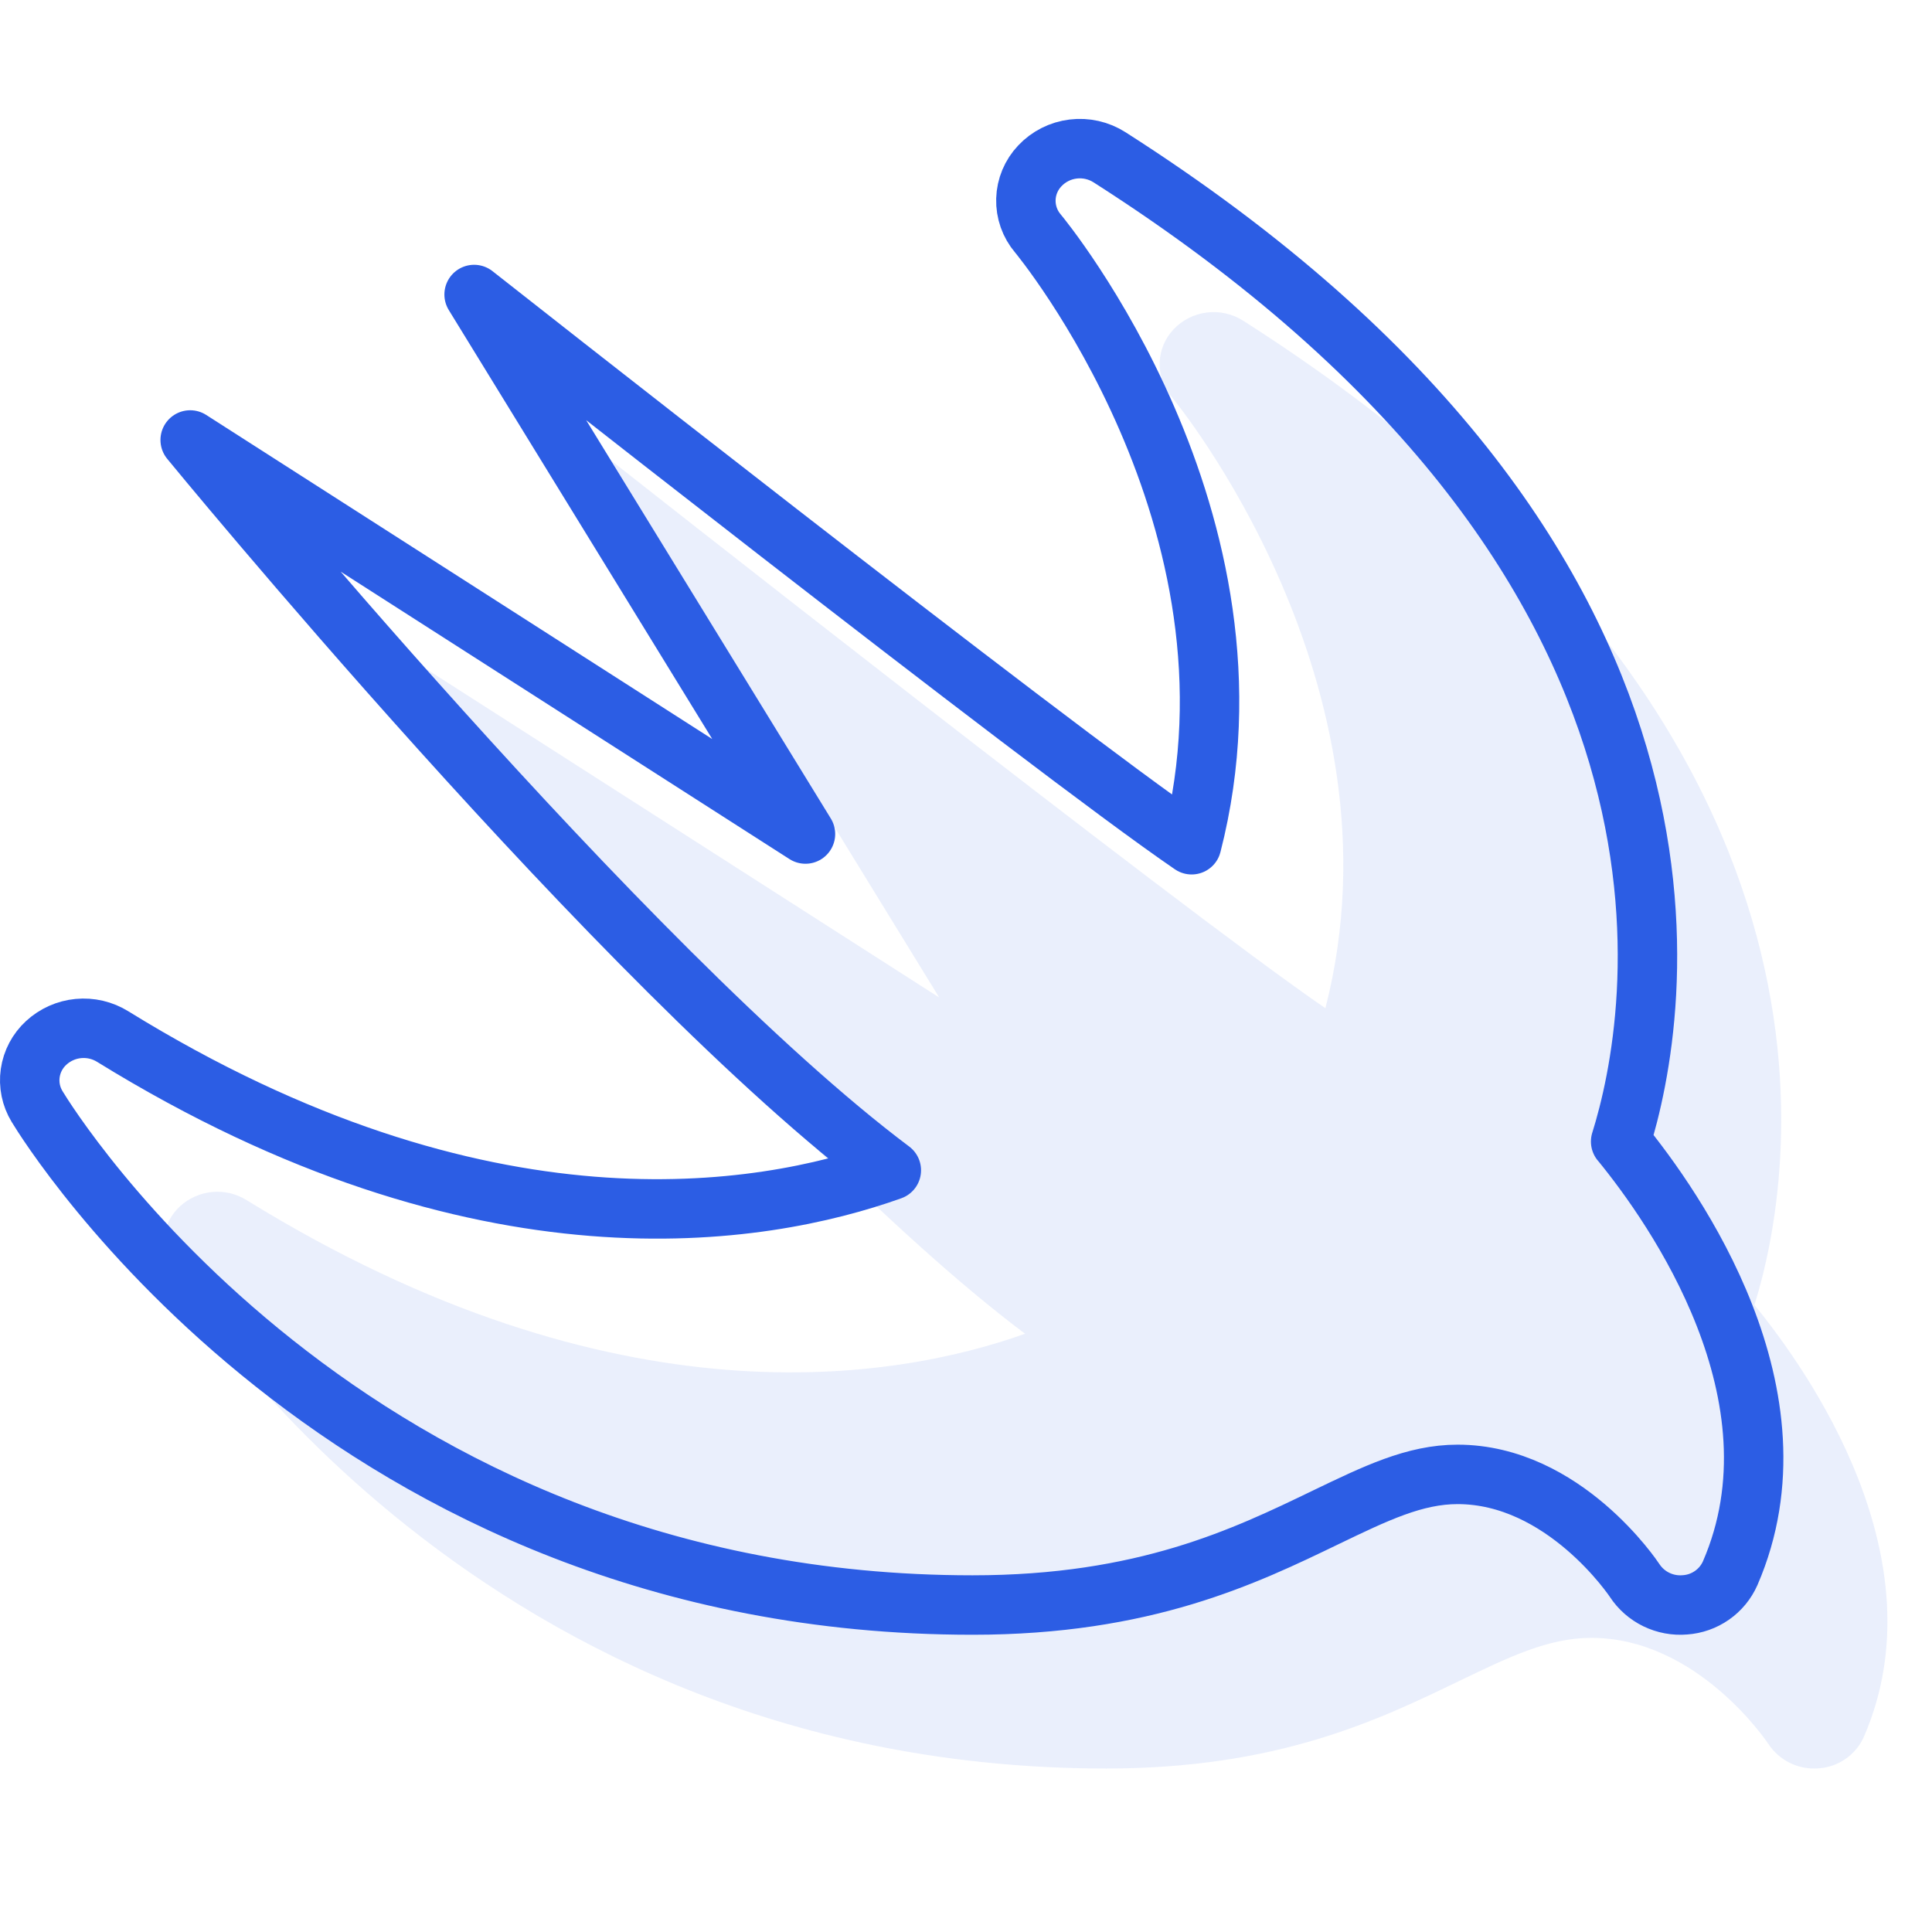 <svg width="130" height="130" viewBox="0 0 130 130" fill="none" xmlns="http://www.w3.org/2000/svg">
<path opacity="0.1" d="M118.05 87.814C120.637 79.531 126.466 48.905 83.655 21.582C82.929 21.119 82.063 20.922 81.207 21.028C80.351 21.133 79.559 21.533 78.969 22.159C78.388 22.77 78.054 23.572 78.03 24.412C78.007 25.252 78.295 26.071 78.841 26.713C79.015 26.92 94.791 46.023 89.183 67.841C79.479 61.206 40.902 30.817 40.902 30.817L63.198 67.12L21.797 40.605C21.797 40.605 51.064 76.314 68.975 89.745C60.304 92.84 41.465 96.114 16.582 80.747C15.893 80.32 15.082 80.13 14.274 80.207C13.465 80.284 12.705 80.624 12.11 81.173C11.527 81.707 11.146 82.425 11.034 83.206C10.922 83.986 11.085 84.781 11.496 85.456C12.325 86.834 32.272 118.999 74.444 118.999C86.016 118.999 92.773 115.724 98.213 113.096C101.554 111.488 104.193 110.208 107.076 110.208C114.245 110.208 118.949 117.281 118.989 117.344C119.351 117.896 119.856 118.341 120.452 118.63C121.047 118.919 121.711 119.043 122.371 118.987C123.027 118.943 123.658 118.721 124.196 118.344C124.734 117.968 125.158 117.453 125.422 116.854C130.601 104.899 121.681 92.247 118.05 87.808V87.814Z" fill="#2C5DE4"/>
<path d="M109.05 76.814C111.637 68.531 117.466 37.905 74.655 10.582C73.929 10.119 73.063 9.922 72.207 10.028C71.351 10.133 70.559 10.533 69.969 11.159C69.388 11.77 69.054 12.572 69.03 13.412C69.007 14.252 69.295 15.071 69.841 15.713C70.015 15.92 85.791 35.023 80.183 56.841C70.479 50.206 31.902 19.817 31.902 19.817L54.198 56.12L12.797 29.605C12.797 29.605 42.064 65.314 59.975 78.745C51.304 81.84 32.465 85.114 7.582 69.747C6.893 69.32 6.082 69.13 5.274 69.207C4.465 69.284 3.705 69.624 3.11 70.173C2.527 70.707 2.147 71.425 2.034 72.206C1.922 72.986 2.085 73.781 2.496 74.456C3.325 75.834 23.272 107.999 65.444 107.999C77.016 107.999 83.773 104.724 89.213 102.096C92.554 100.488 95.193 99.208 98.076 99.208C105.245 99.208 109.949 106.281 109.989 106.344C110.351 106.896 110.856 107.341 111.452 107.63C112.047 107.919 112.711 108.043 113.371 107.987C114.027 107.943 114.658 107.721 115.196 107.344C115.734 106.968 116.158 106.453 116.422 105.854C121.601 93.899 112.681 81.247 109.05 76.808V76.814Z" stroke="#2C5DE4" stroke-width="4" stroke-linecap="round" stroke-linejoin="round"/>
</svg>
